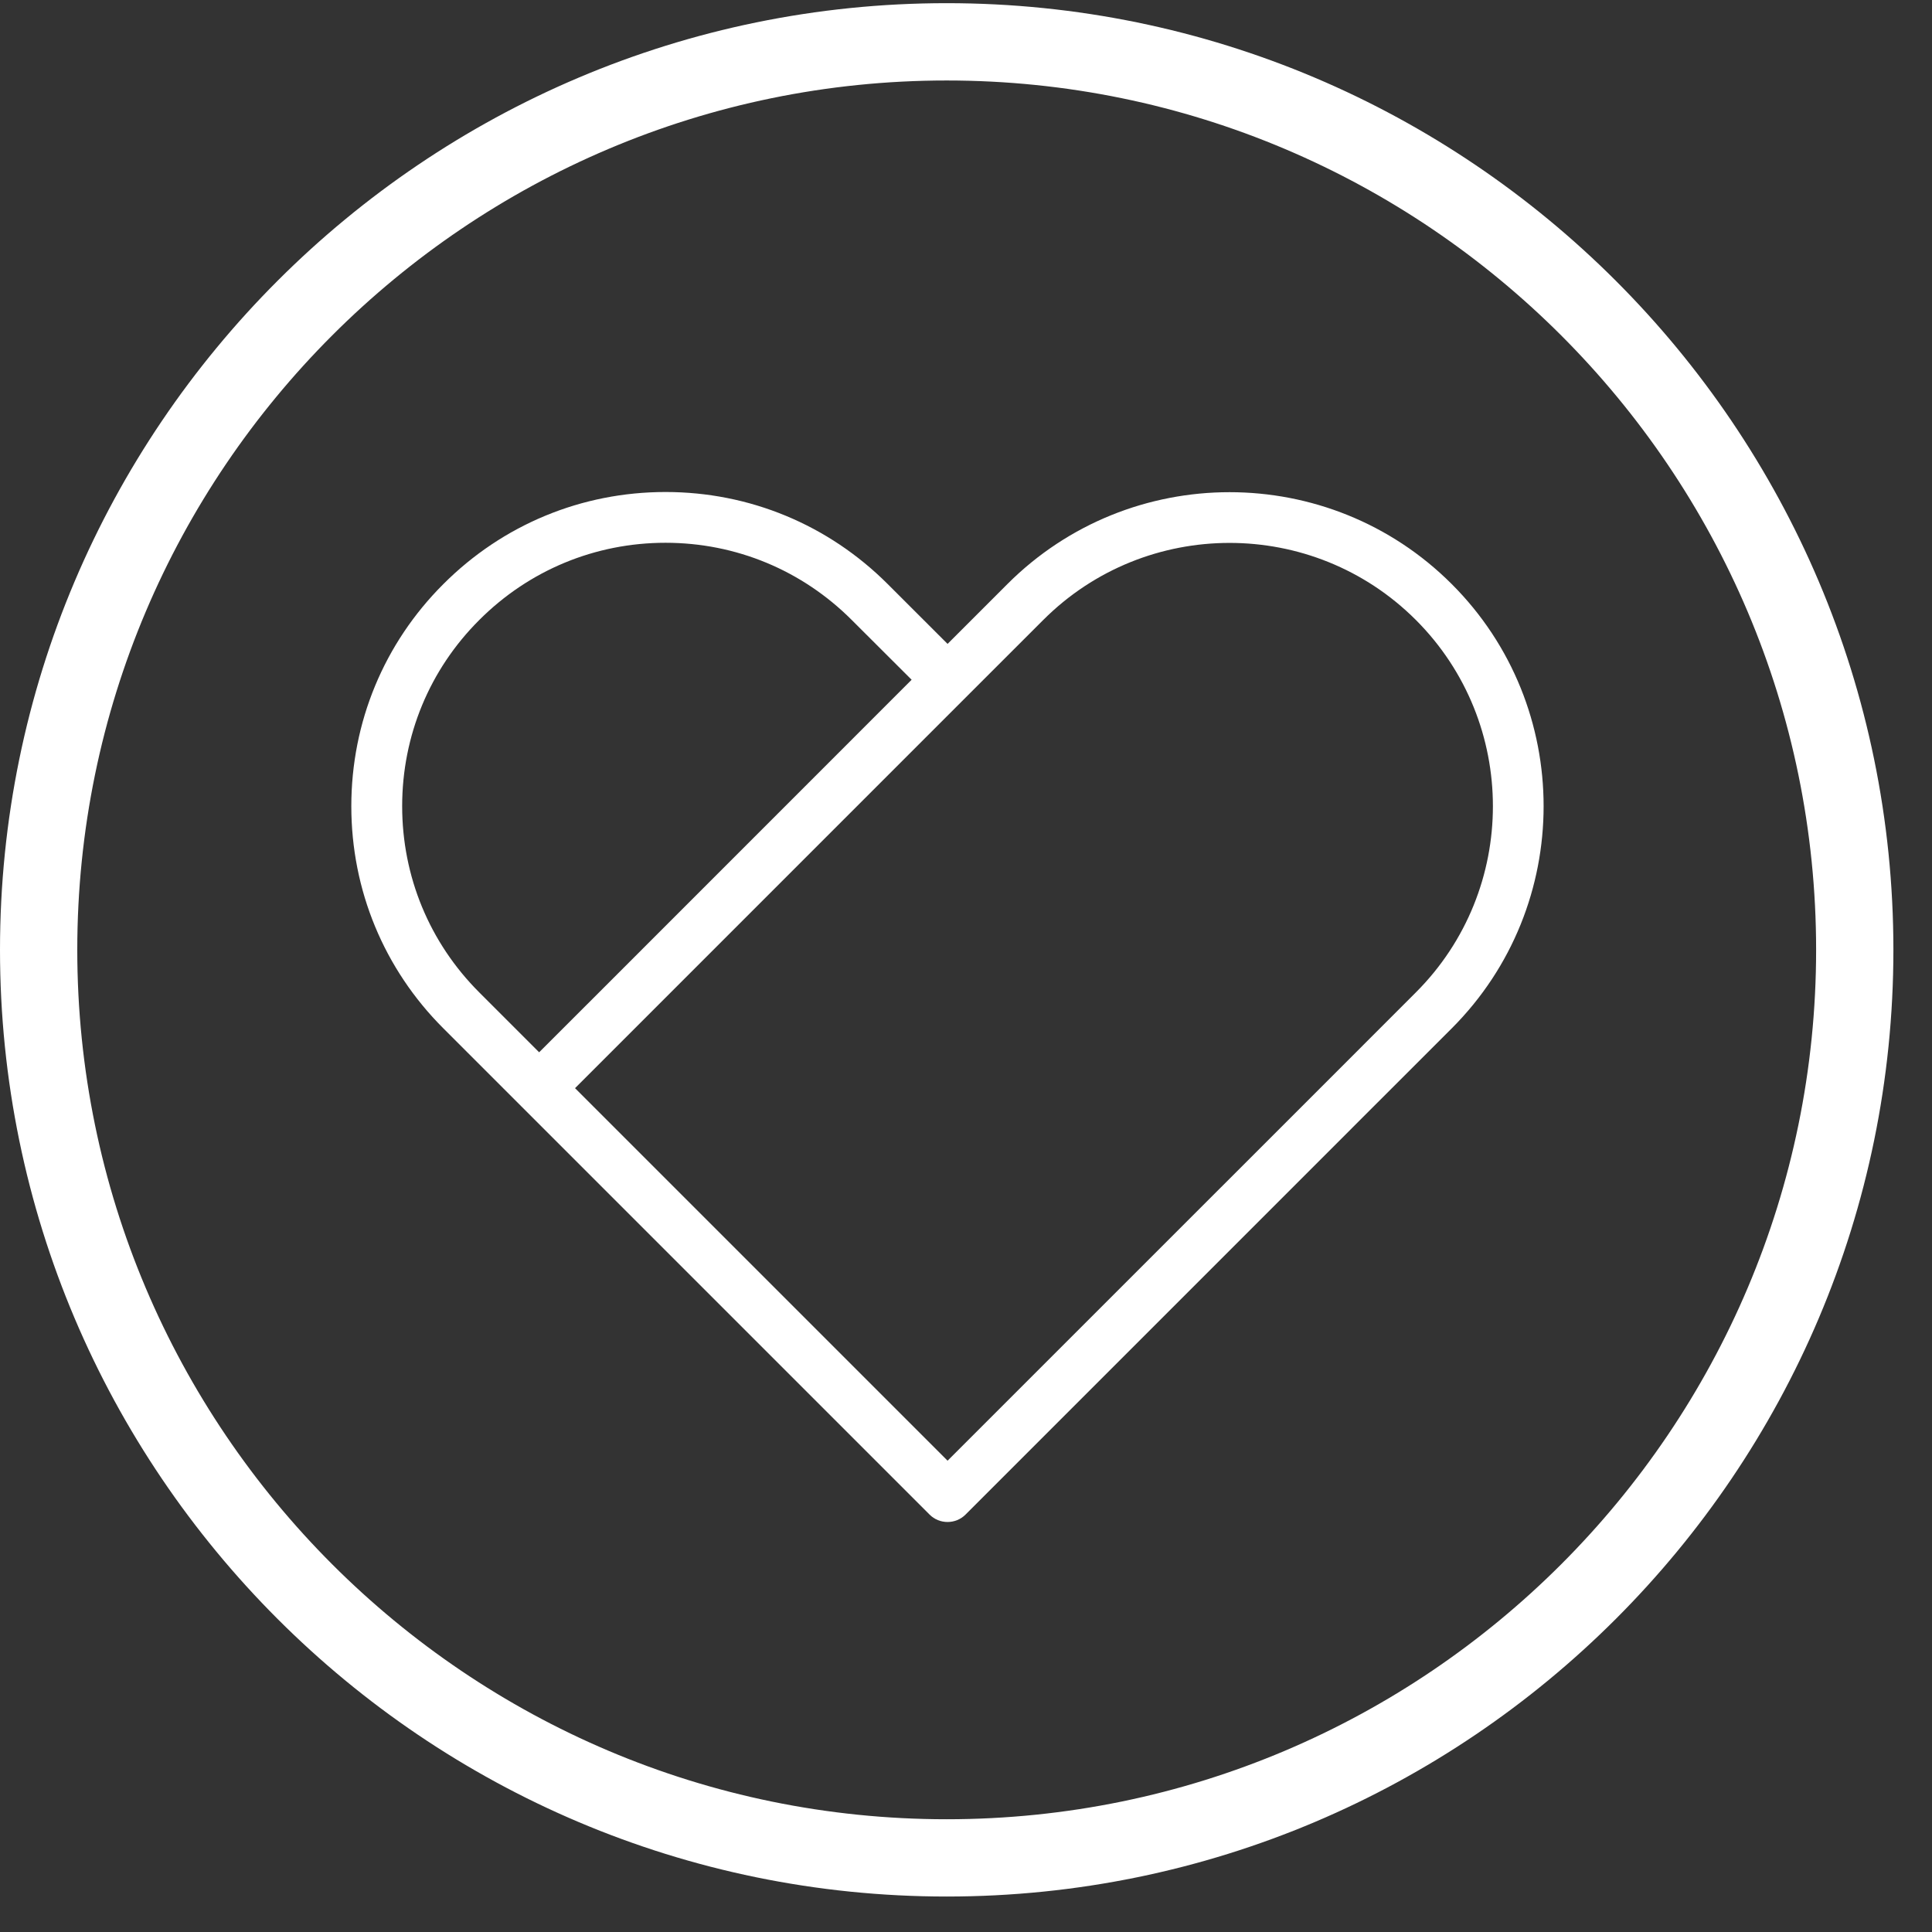 <?xml version="1.0" encoding="utf-8"?>
<!-- Generator: Adobe Illustrator 16.0.0, SVG Export Plug-In . SVG Version: 6.00 Build 0)  -->
<!DOCTYPE svg PUBLIC "-//W3C//DTD SVG 1.1//EN" "http://www.w3.org/Graphics/SVG/1.1/DTD/svg11.dtd">
<svg version="1.1" id="图层_1" xmlns="http://www.w3.org/2000/svg" xmlns:xlink="http://www.w3.org/1999/xlink" x="0px" y="0px"
	 width="50px" height="50px" viewBox="0 0 50 50" enable-background="new 0 0 50 50" xml:space="preserve">
<rect x="0" y="0" width="50" height="50" fill="#333333" stroke="none"/>
<g>
	<path fill="#FFFFFF" d="M37.571,15.116c-3.172-3.172-8.331-3.17-11.5,0l-1.548,1.548l-1.549-1.548
		c-1.537-1.537-3.579-2.383-5.75-2.383c-2.173,0-4.214,0.846-5.75,2.383c-1.537,1.534-2.382,3.577-2.382,5.748
		c0,2.172,0.845,4.214,2.382,5.75l2.014,2.014l10.57,10.57c0.123,0.123,0.289,0.191,0.465,0.191c0.174,0,0.341-0.068,0.464-0.191
		l10.569-10.57l2.015-2.014C40.741,23.442,40.741,18.284,37.571,15.116z M10.408,20.864c0-1.821,0.707-3.533,1.996-4.819
		c1.287-1.288,2.999-1.998,4.82-1.998c1.82,0,3.532,0.71,4.819,1.998l1.55,1.547l-7.987,7.989l-1.653,1.652l-1.549-1.549
		C11.115,24.396,10.408,22.684,10.408,20.864z M36.642,25.684l-2.015,2.016L24.523,37.803l-9.641-9.641l10.104-10.105L27,16.044
		c2.658-2.657,6.981-2.659,9.642,0C39.301,18.703,39.301,23.026,36.642,25.684z"/>
	<path fill="#FFFFFF" d="M24.5,49.082c-13.509,0-24.5-10.99-24.5-24.5c0-13.509,10.991-24.5,24.5-24.5
		c13.51,0,24.501,10.99,24.501,24.5C49.001,38.092,38.01,49.082,24.5,49.082z M24.5,2.083C12.093,2.083,2,12.176,2,24.582
		s10.093,22.5,22.5,22.5c12.407,0,22.501-10.094,22.501-22.5S36.907,2.083,24.5,2.083z"/>
</g>
</svg>
